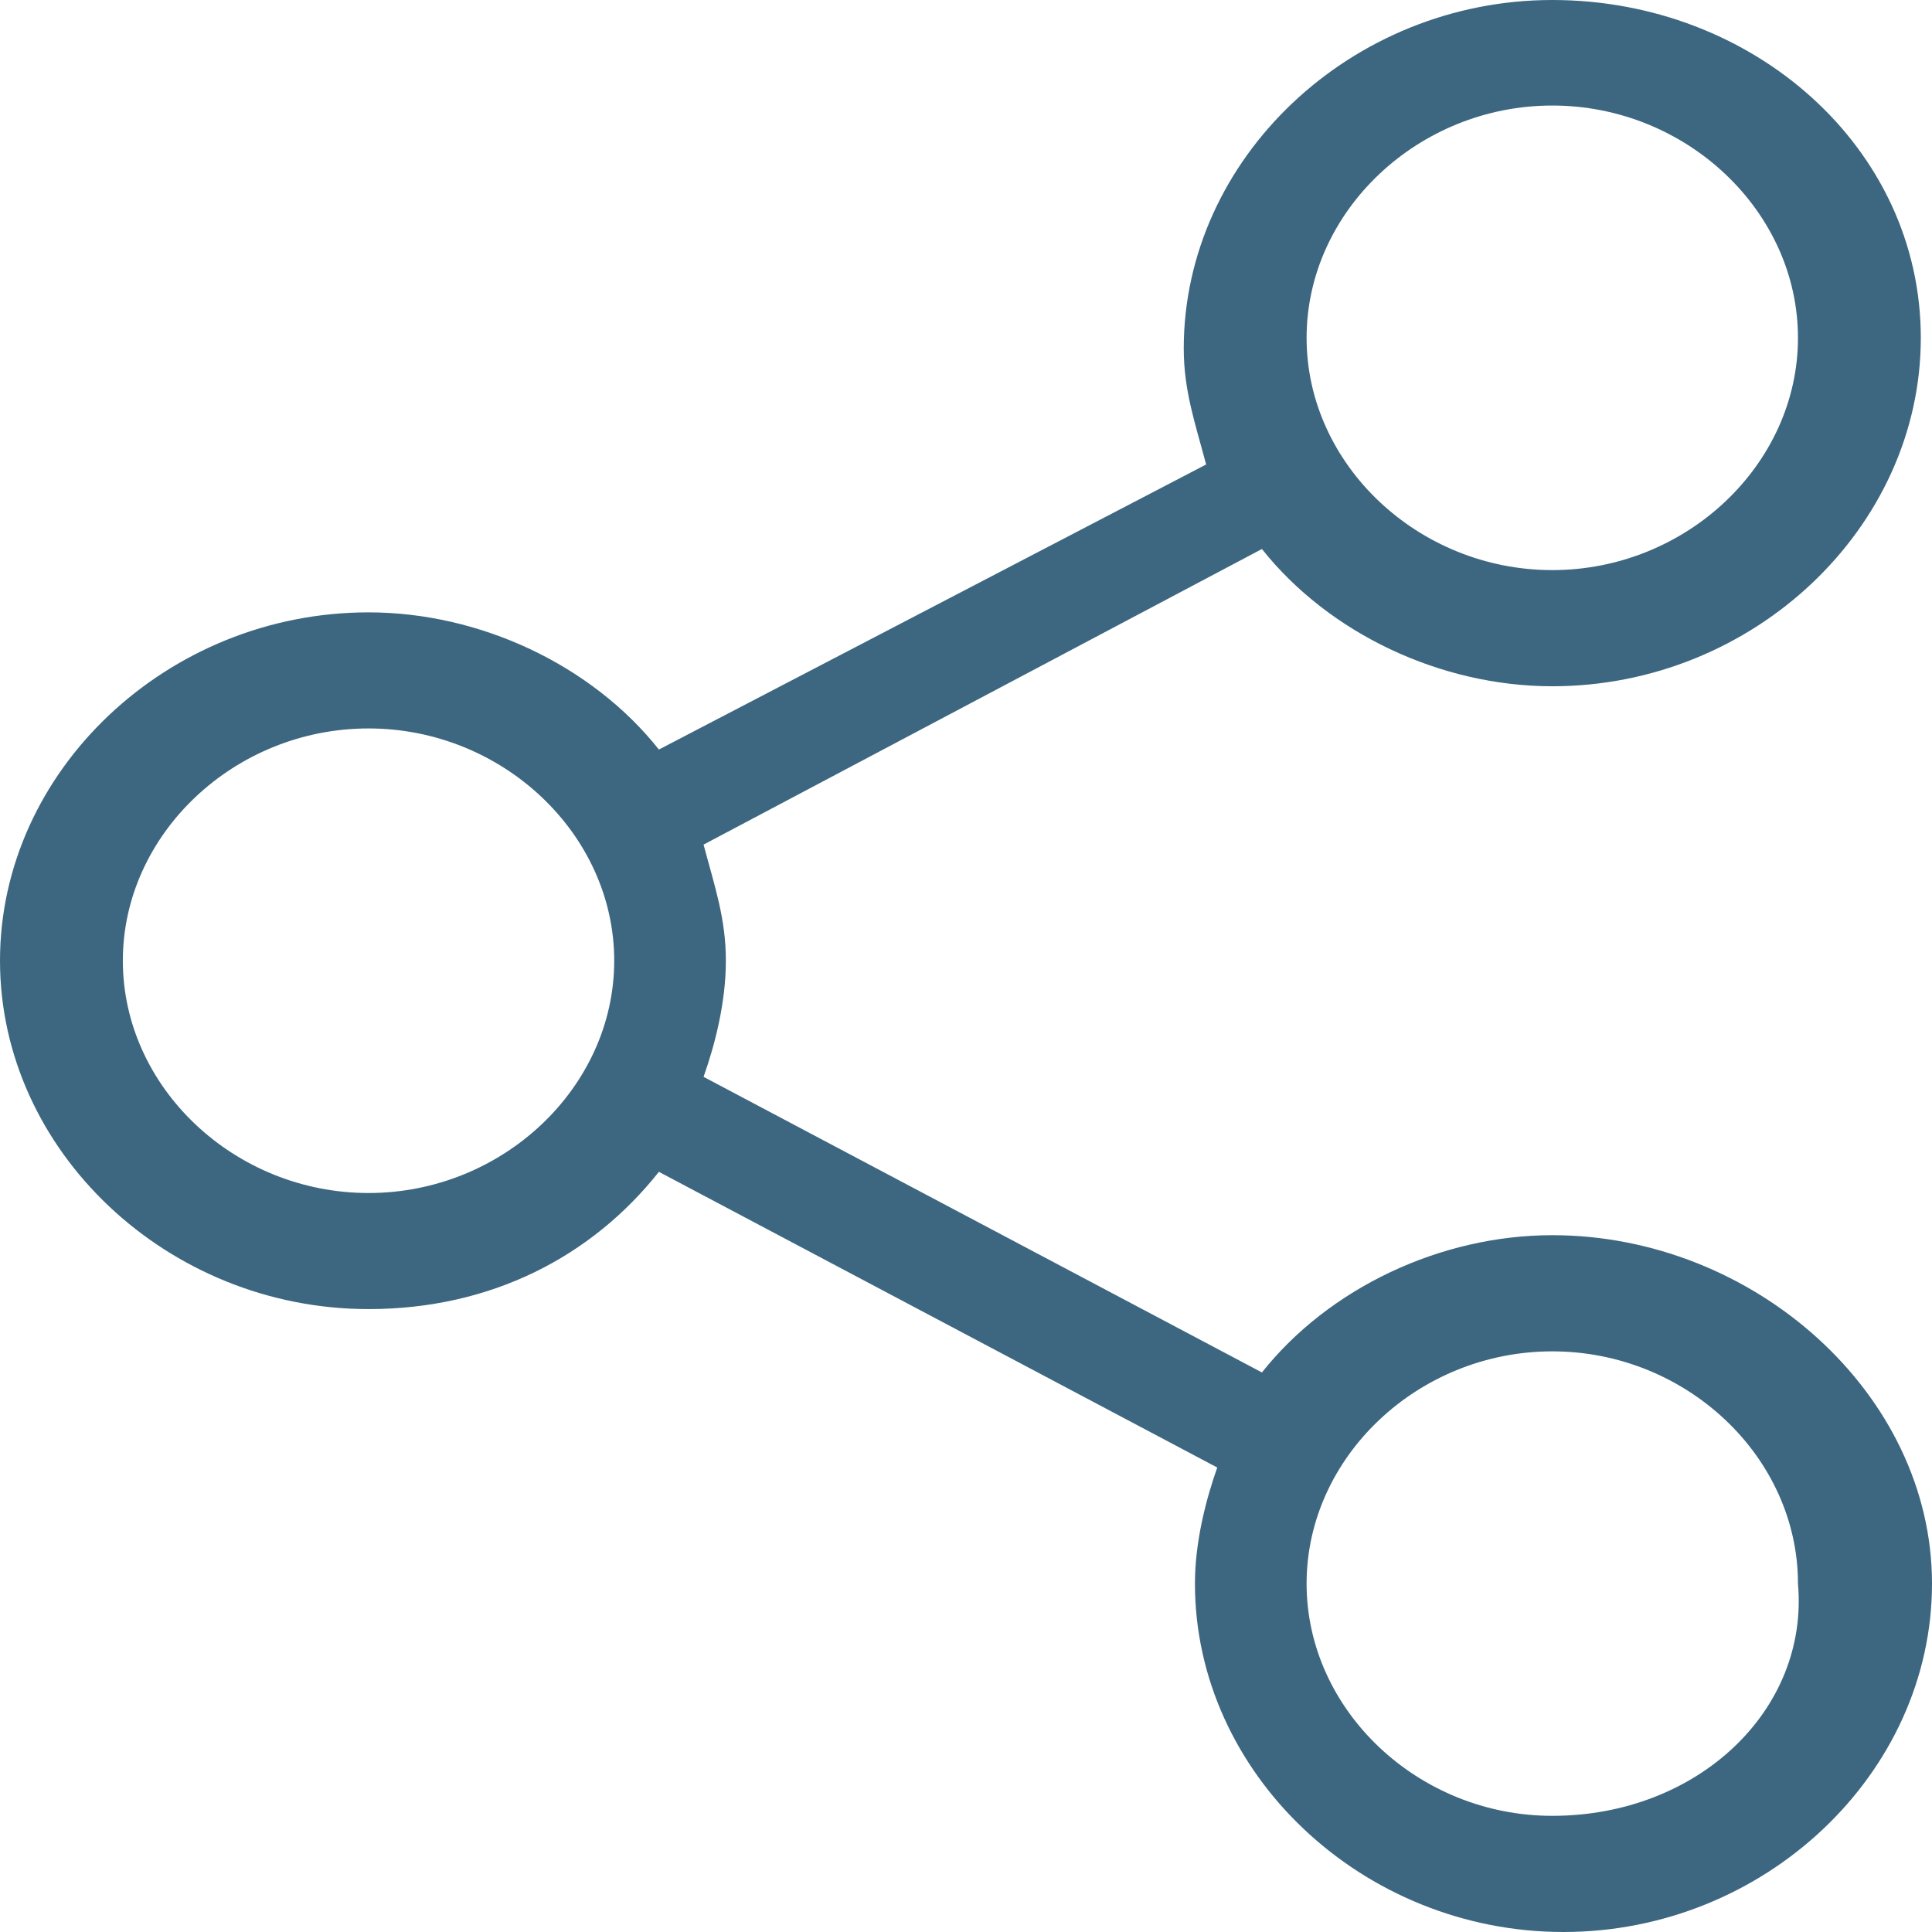 <svg width="24" height="24" viewBox="0 0 24 24" fill="none" xmlns="http://www.w3.org/2000/svg">
<path d="M19.283 15.344C17.896 15.344 16.509 16 15.676 17.049L8.74 13.377C8.879 12.984 9.017 12.459 9.017 11.934C9.017 11.41 8.879 11.016 8.74 10.492L15.676 6.82C16.509 7.869 17.896 8.525 19.283 8.525C21.78 8.525 23.861 6.557 23.861 4.197C23.861 1.836 21.78 0 19.283 0C16.786 0 14.705 1.967 14.705 4.328C14.705 4.852 14.844 5.246 14.983 5.77L8.185 9.311C7.353 8.262 5.965 7.607 4.578 7.607C2.081 7.607 0 9.574 0 11.934C0 14.295 2.081 16.262 4.578 16.262C6.104 16.262 7.353 15.607 8.185 14.557L15.121 18.23C14.983 18.623 14.844 19.148 14.844 19.672C14.844 22.033 16.925 24 19.422 24C21.919 24 24 22.033 24 19.672C24 17.311 21.78 15.344 19.283 15.344ZM19.283 1.311C20.948 1.311 22.335 2.623 22.335 4.197C22.335 5.77 20.948 7.082 19.283 7.082C17.619 7.082 16.231 5.77 16.231 4.197C16.231 2.623 17.619 1.311 19.283 1.311ZM4.578 14.82C2.913 14.82 1.526 13.508 1.526 11.934C1.526 10.361 2.913 9.049 4.578 9.049C6.243 9.049 7.63 10.361 7.63 11.934C7.63 13.508 6.243 14.82 4.578 14.82ZM19.283 22.557C17.619 22.557 16.231 21.246 16.231 19.672C16.231 18.098 17.619 16.787 19.283 16.787C20.948 16.787 22.335 18.098 22.335 19.672C22.474 21.246 21.087 22.557 19.283 22.557Z" fill="#3D6780"/>
</svg>
